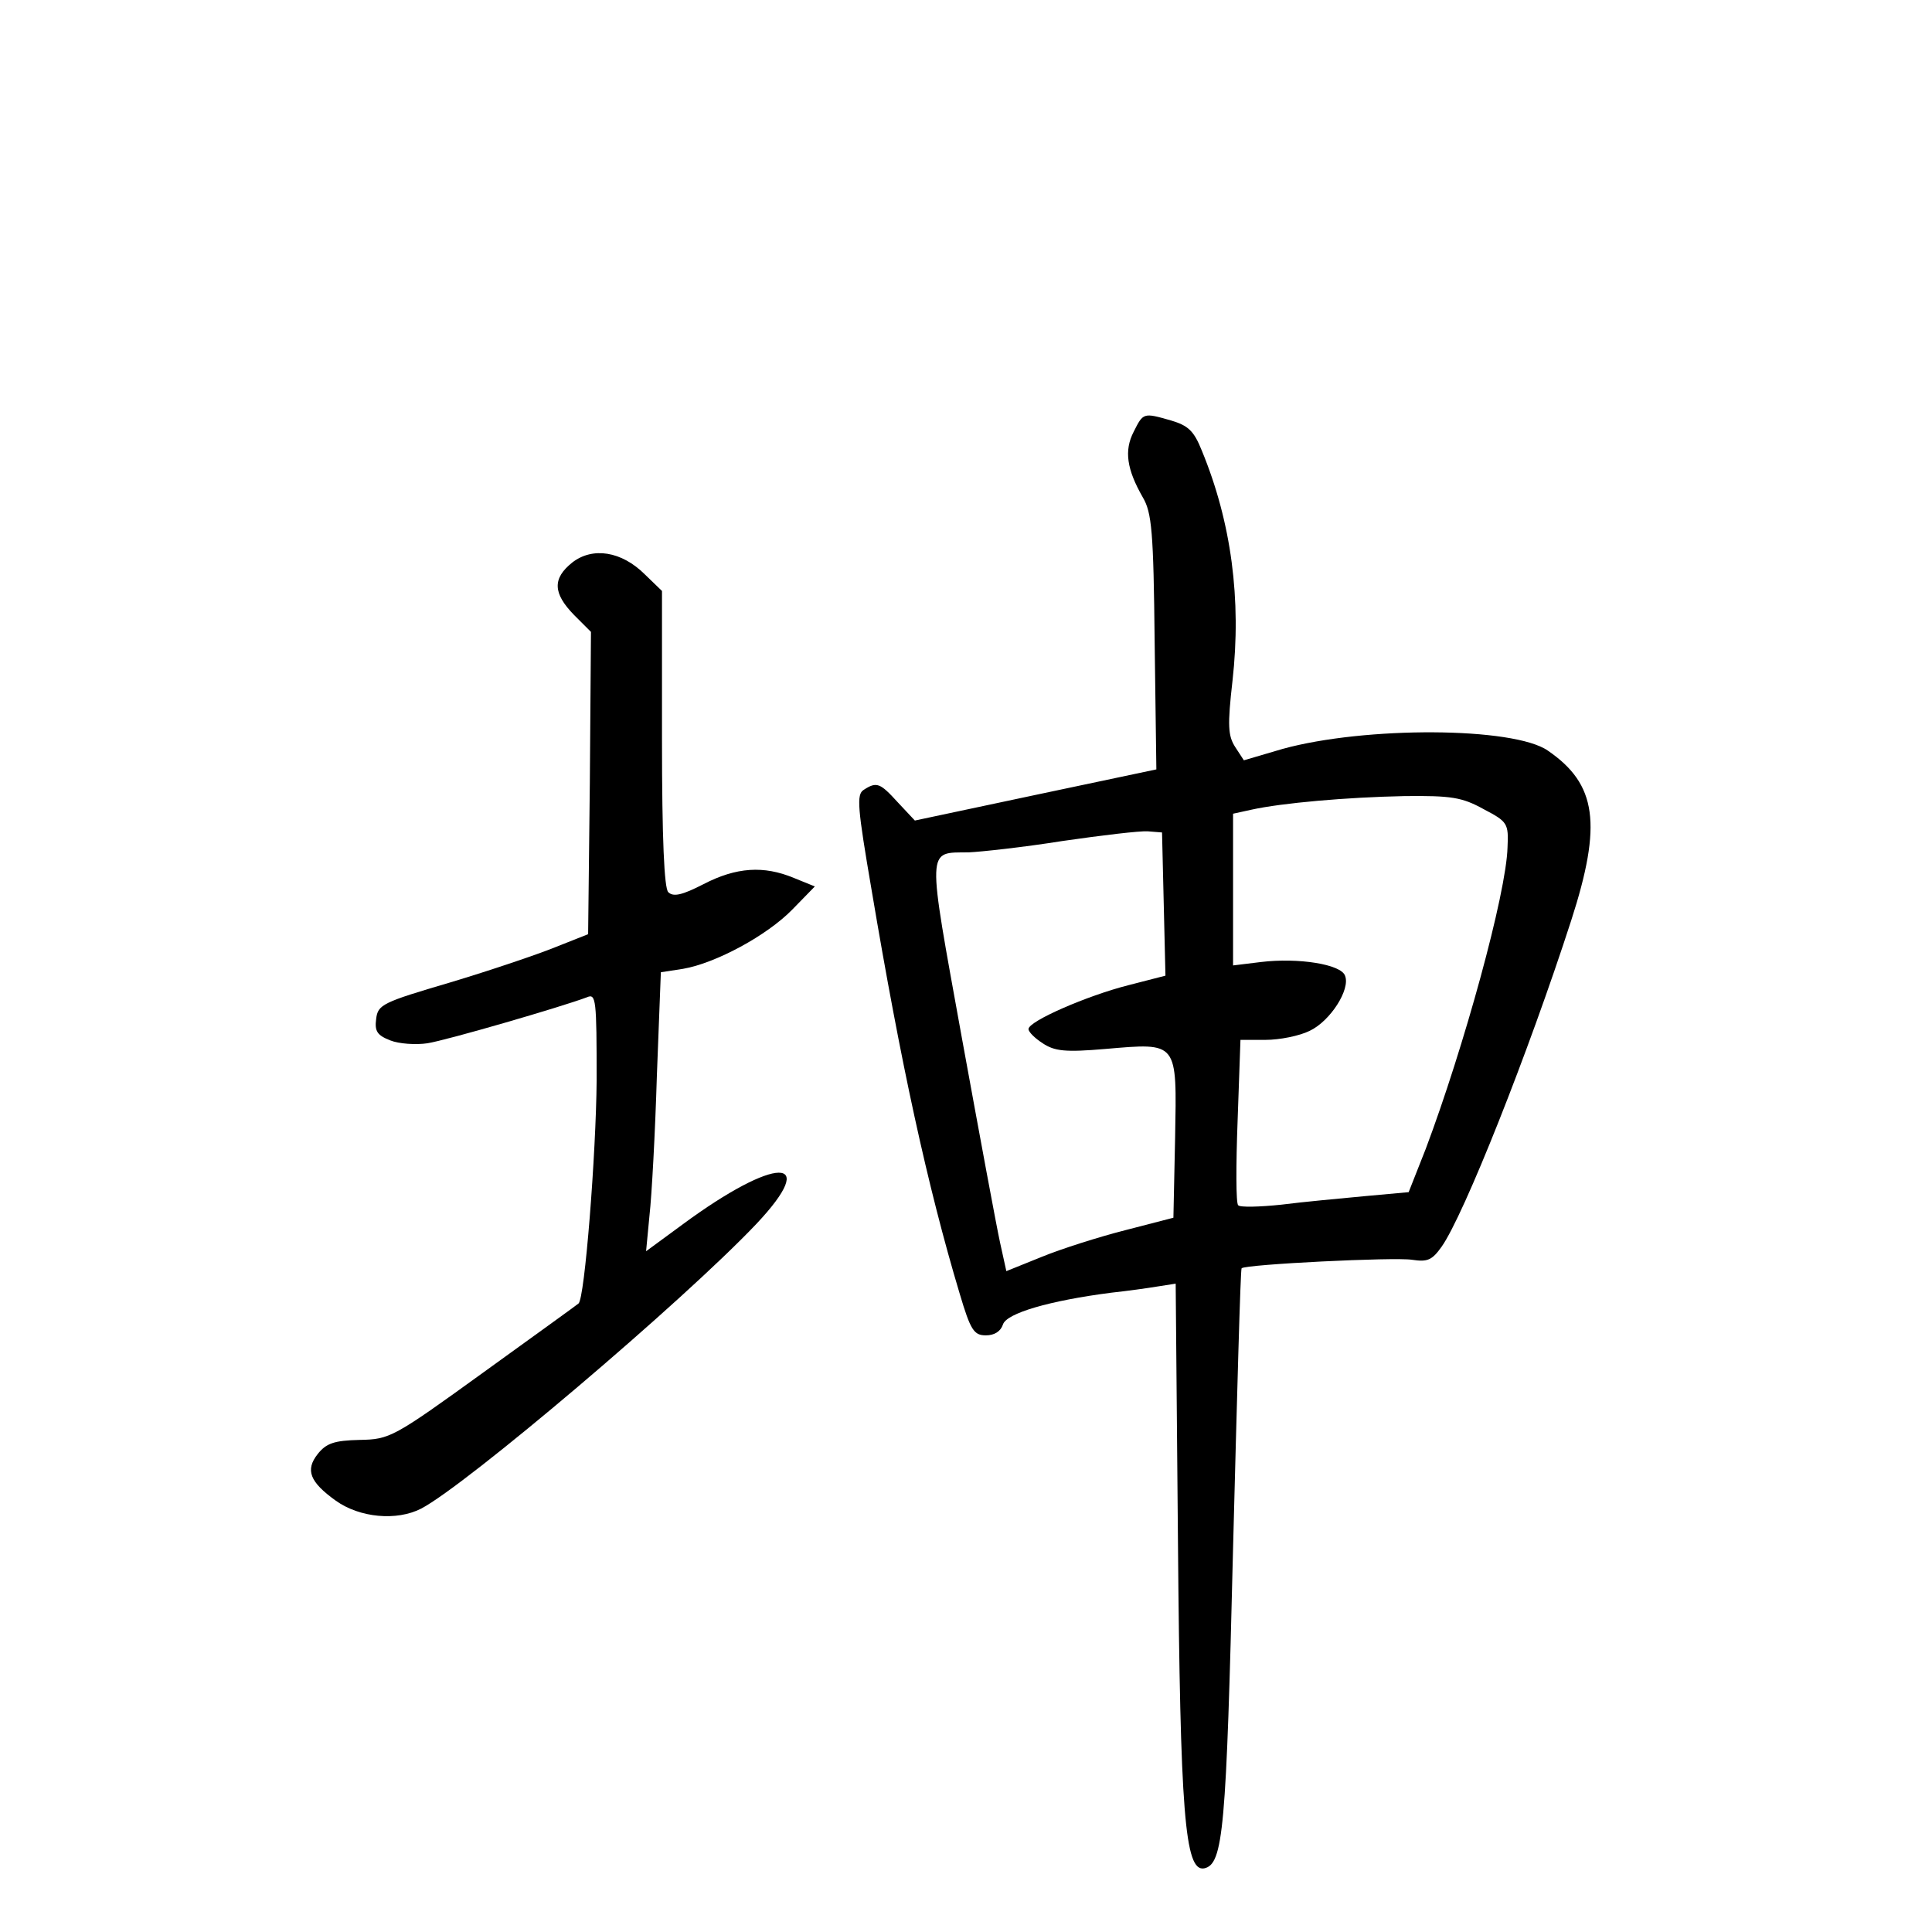 <?xml version="1.0" standalone="no"?>
<!DOCTYPE svg PUBLIC "-//W3C//DTD SVG 20010904//EN"
 "http://www.w3.org/TR/2001/REC-SVG-20010904/DTD/svg10.dtd">
<svg version="1.0" xmlns="http://www.w3.org/2000/svg"
 width="340pt" height="340pt" viewBox="0 0 340 340"
 preserveAspectRatio="xMidYMid meet">
<g transform="translate(0,340) scale(0.1,-0.1)"
fill="#000000" stroke="none">
<path d="M1995 2640 c-17 -33 -12 -66 16 -115 16 -27 19 -60 21 -255 l3 -224
-213 -45 -212 -45 -30 32 c-31 34 -37 37 -60 22 -13 -8 -11 -31 14 -177 51
-303 98 -520 155 -710 19 -64 25 -73 46 -73 15 0 26 7 30 19 6 20 82 42 190
56 28 3 64 8 82 11 l32 5 4 -453 c4 -479 12 -582 46 -576 34 7 39 68 51 564 7
269 13 490 15 492 6 7 270 20 300 15 27 -4 35 -1 52 23 39 55 153 342 228 574
55 170 45 240 -41 299 -60 42 -322 43 -467 3 l-68 -20 -15 23 c-13 20 -14 38
-5 117 16 143 -2 279 -54 405 -14 35 -24 44 -54 53 -49 14 -49 14 -66 -20z
m616 -664 c42 -22 44 -25 42 -67 -2 -81 -77 -353 -144 -531 l-30 -76 -77 -7
c-42 -4 -108 -10 -147 -15 -38 -4 -73 -5 -76 -1 -4 3 -4 70 -1 149 l5 142 44
0 c25 0 60 7 78 16 36 17 72 73 62 97 -7 20 -82 32 -148 24 l-49 -6 0 134 0
133 32 7 c54 12 169 22 269 24 83 1 102 -2 140 -23z m-563 -167 l3 -126 -66
-17 c-71 -18 -175 -63 -175 -77 0 -5 11 -16 25 -25 21 -14 40 -16 110 -10 129
11 126 14 123 -156 l-3 -141 -85 -22 c-47 -12 -113 -33 -147 -47 l-62 -25 -11
50 c-6 27 -36 189 -67 359 -62 343 -63 327 12 328 22 1 96 9 165 20 69 10 136
18 150 17 l25 -2 3 -126z"/>
<path d="M1007 2410 c-35 -28 -34 -54 3 -92 l30 -30 -2 -266 -3 -266 -58 -23
c-32 -13 -115 -41 -185 -62 -119 -35 -127 -39 -130 -64 -3 -22 2 -29 25 -38
15 -6 45 -8 65 -5 33 5 236 64 281 81 16 7 17 -4 17 -146 -1 -129 -21 -386
-32 -393 -2 -2 -77 -56 -167 -121 -159 -115 -165 -118 -218 -119 -45 -1 -59
-6 -74 -25 -22 -28 -14 -49 32 -82 42 -30 107 -36 150 -14 79 41 460 364 590
501 114 121 34 120 -130 -1 l-64 -47 6 63 c4 35 10 146 13 246 l7 182 39 6
c58 10 148 59 192 104 l40 41 -37 15 c-53 22 -101 19 -159 -11 -37 -19 -53
-23 -62 -14 -7 7 -11 92 -11 270 l0 260 -30 29 c-41 41 -92 49 -128 21z"/>
</g>
</svg>

